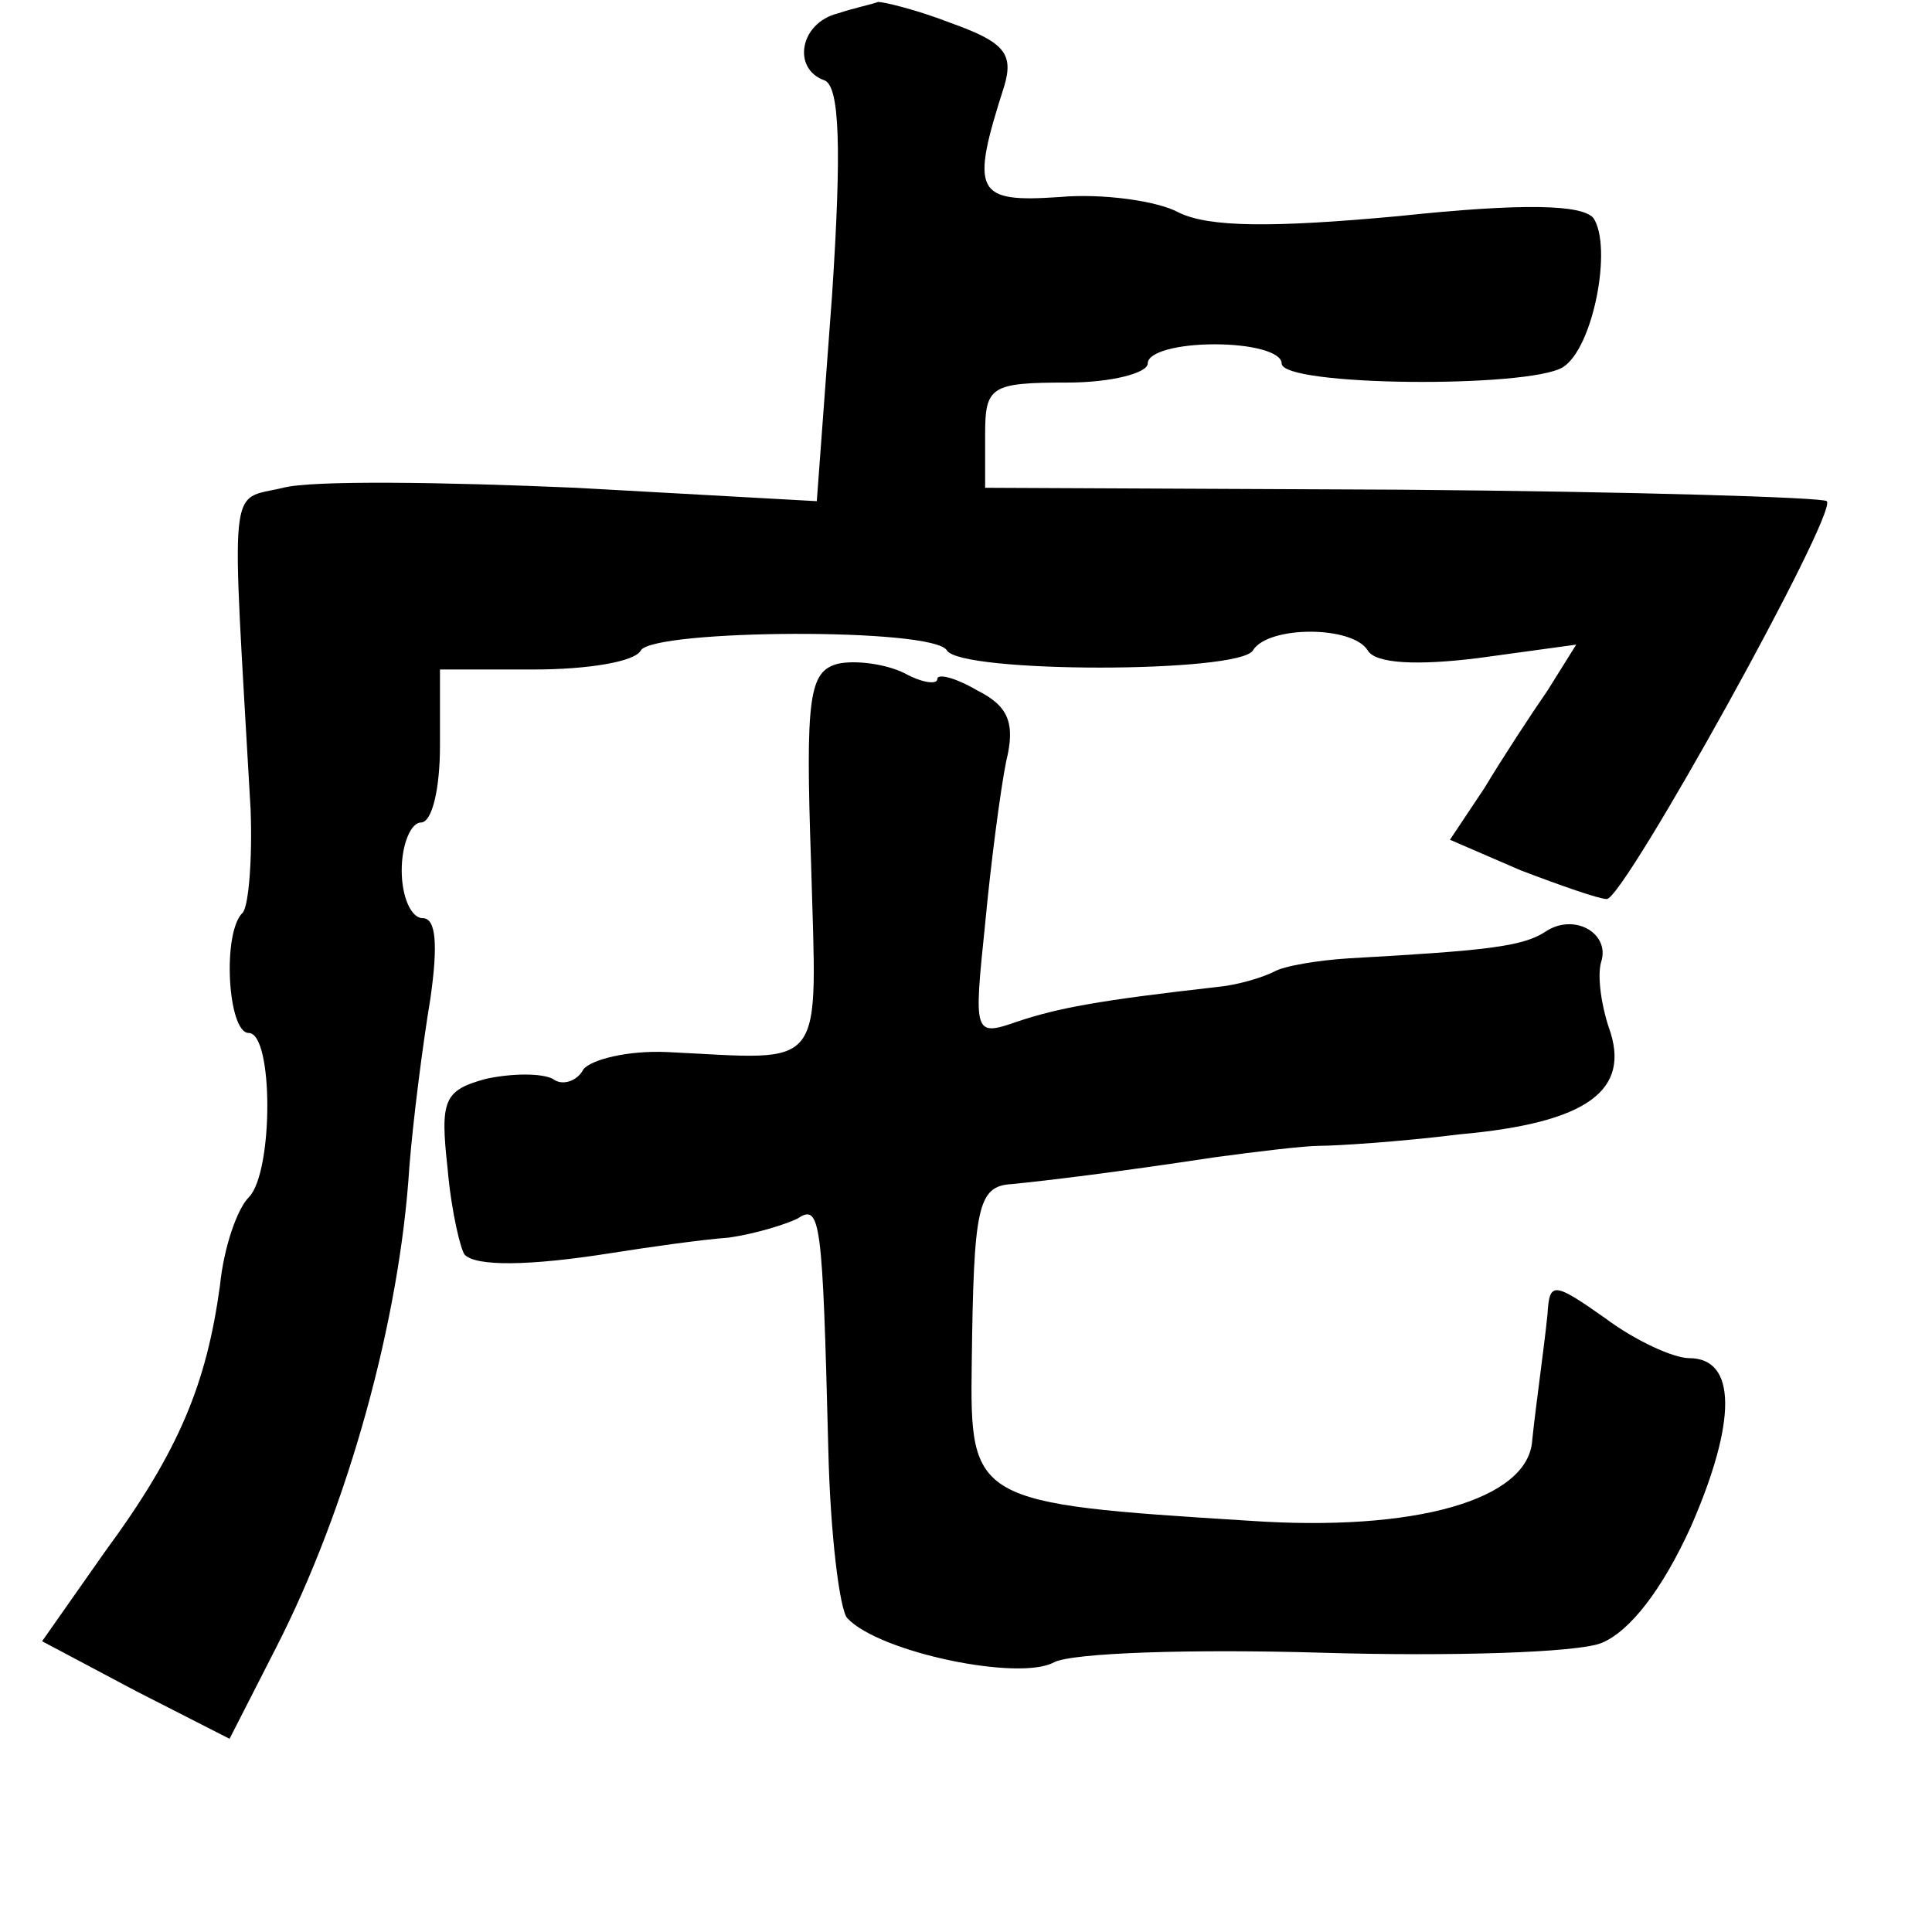 <?xml version="1.0" standalone="no"?>
<!DOCTYPE svg PUBLIC "-//W3C//DTD SVG 20010904//EN"
 "http://www.w3.org/TR/2001/REC-SVG-20010904/DTD/svg10.dtd">
<svg version="1.0" xmlns="http://www.w3.org/2000/svg"
 width="101pt" height="101pt" viewBox="0 0 101 101"
 preserveAspectRatio="xMidYMid meet">
<g transform="translate(0,101) scale(0.1,-0.1)"
fill="#000000" stroke="none">
<path d="M438 1003 c-20 -5 -24 -29 -7 -35 8 -3 9 -36 4 -112 l-8 -108 -126 7
c-69 3 -138 4 -153 0 -29 -7 -27 8 -17 -168 1 -26 -1 -50 -4 -54 -11 -10 -8
-63 3 -63 13 0 13 -73 0 -86 -6 -6 -13 -26 -15 -46 -7 -51 -21 -86 -60 -139
l-33 -47 49 -26 49 -25 24 47 c38 74 65 172 70 252 2 25 7 64 11 88 4 28 3 42
-4 42 -6 0 -11 11 -11 25 0 14 5 25 10 25 6 0 10 18 10 40 l0 40 49 0 c28 0
53 4 56 10 7 11 153 12 160 0 7 -12 153 -12 160 0 8 13 52 13 60 0 4 -7 26 -8
58 -4 l51 7 -15 -24 c-9 -13 -24 -36 -33 -51 l-18 -27 37 -16 c21 -8 41 -15
45 -15 9 0 121 202 115 208 -2 2 -102 5 -222 6 l-218 1 0 28 c0 25 3 27 43 27
23 0 42 5 42 10 0 6 16 10 35 10 19 0 35 -4 35 -10 0 -12 129 -13 147 -2 16
10 26 63 16 78 -6 7 -36 8 -102 1 -65 -6 -99 -6 -115 2 -11 6 -40 10 -62 8
-44 -3 -47 2 -29 58 5 17 0 23 -28 33 -18 7 -35 11 -38 11 -2 -1 -12 -3 -21
-6z"/>
<path d="M438 663 c-15 -4 -17 -17 -14 -104 3 -111 9 -103 -75 -99 -21 1 -40
-4 -44 -9 -3 -6 -11 -9 -16 -5 -6 3 -21 3 -35 0 -22 -6 -24 -11 -20 -47 2 -23
7 -43 9 -45 6 -6 33 -6 77 1 19 3 47 7 61 8 14 2 30 7 36 10 12 8 13 -1 16
-120 1 -45 6 -85 10 -89 17 -18 90 -33 108 -23 10 5 72 7 140 5 67 -2 133 0
146 5 15 6 32 28 47 61 24 55 24 88 -1 88 -8 0 -28 9 -44 21 -27 19 -29 19
-30 2 -1 -10 -3 -25 -4 -33 -1 -8 -3 -23 -4 -33 -2 -31 -61 -48 -148 -42 -144
9 -146 10 -145 82 1 82 3 93 21 94 20 2 53 6 106 14 22 3 47 6 55 6 8 0 41 2
73 6 67 6 90 23 78 56 -4 12 -6 27 -4 34 5 15 -14 26 -29 16 -12 -8 -32 -10
-103 -14 -16 -1 -34 -4 -39 -7 -6 -3 -19 -7 -30 -8 -62 -7 -83 -11 -104 -18
-23 -8 -23 -7 -17 51 3 32 8 70 11 85 5 20 1 29 -15 37 -12 7 -21 9 -21 6 0
-3 -8 -2 -17 3 -10 5 -26 7 -35 5z"/>
</g>
</svg>

